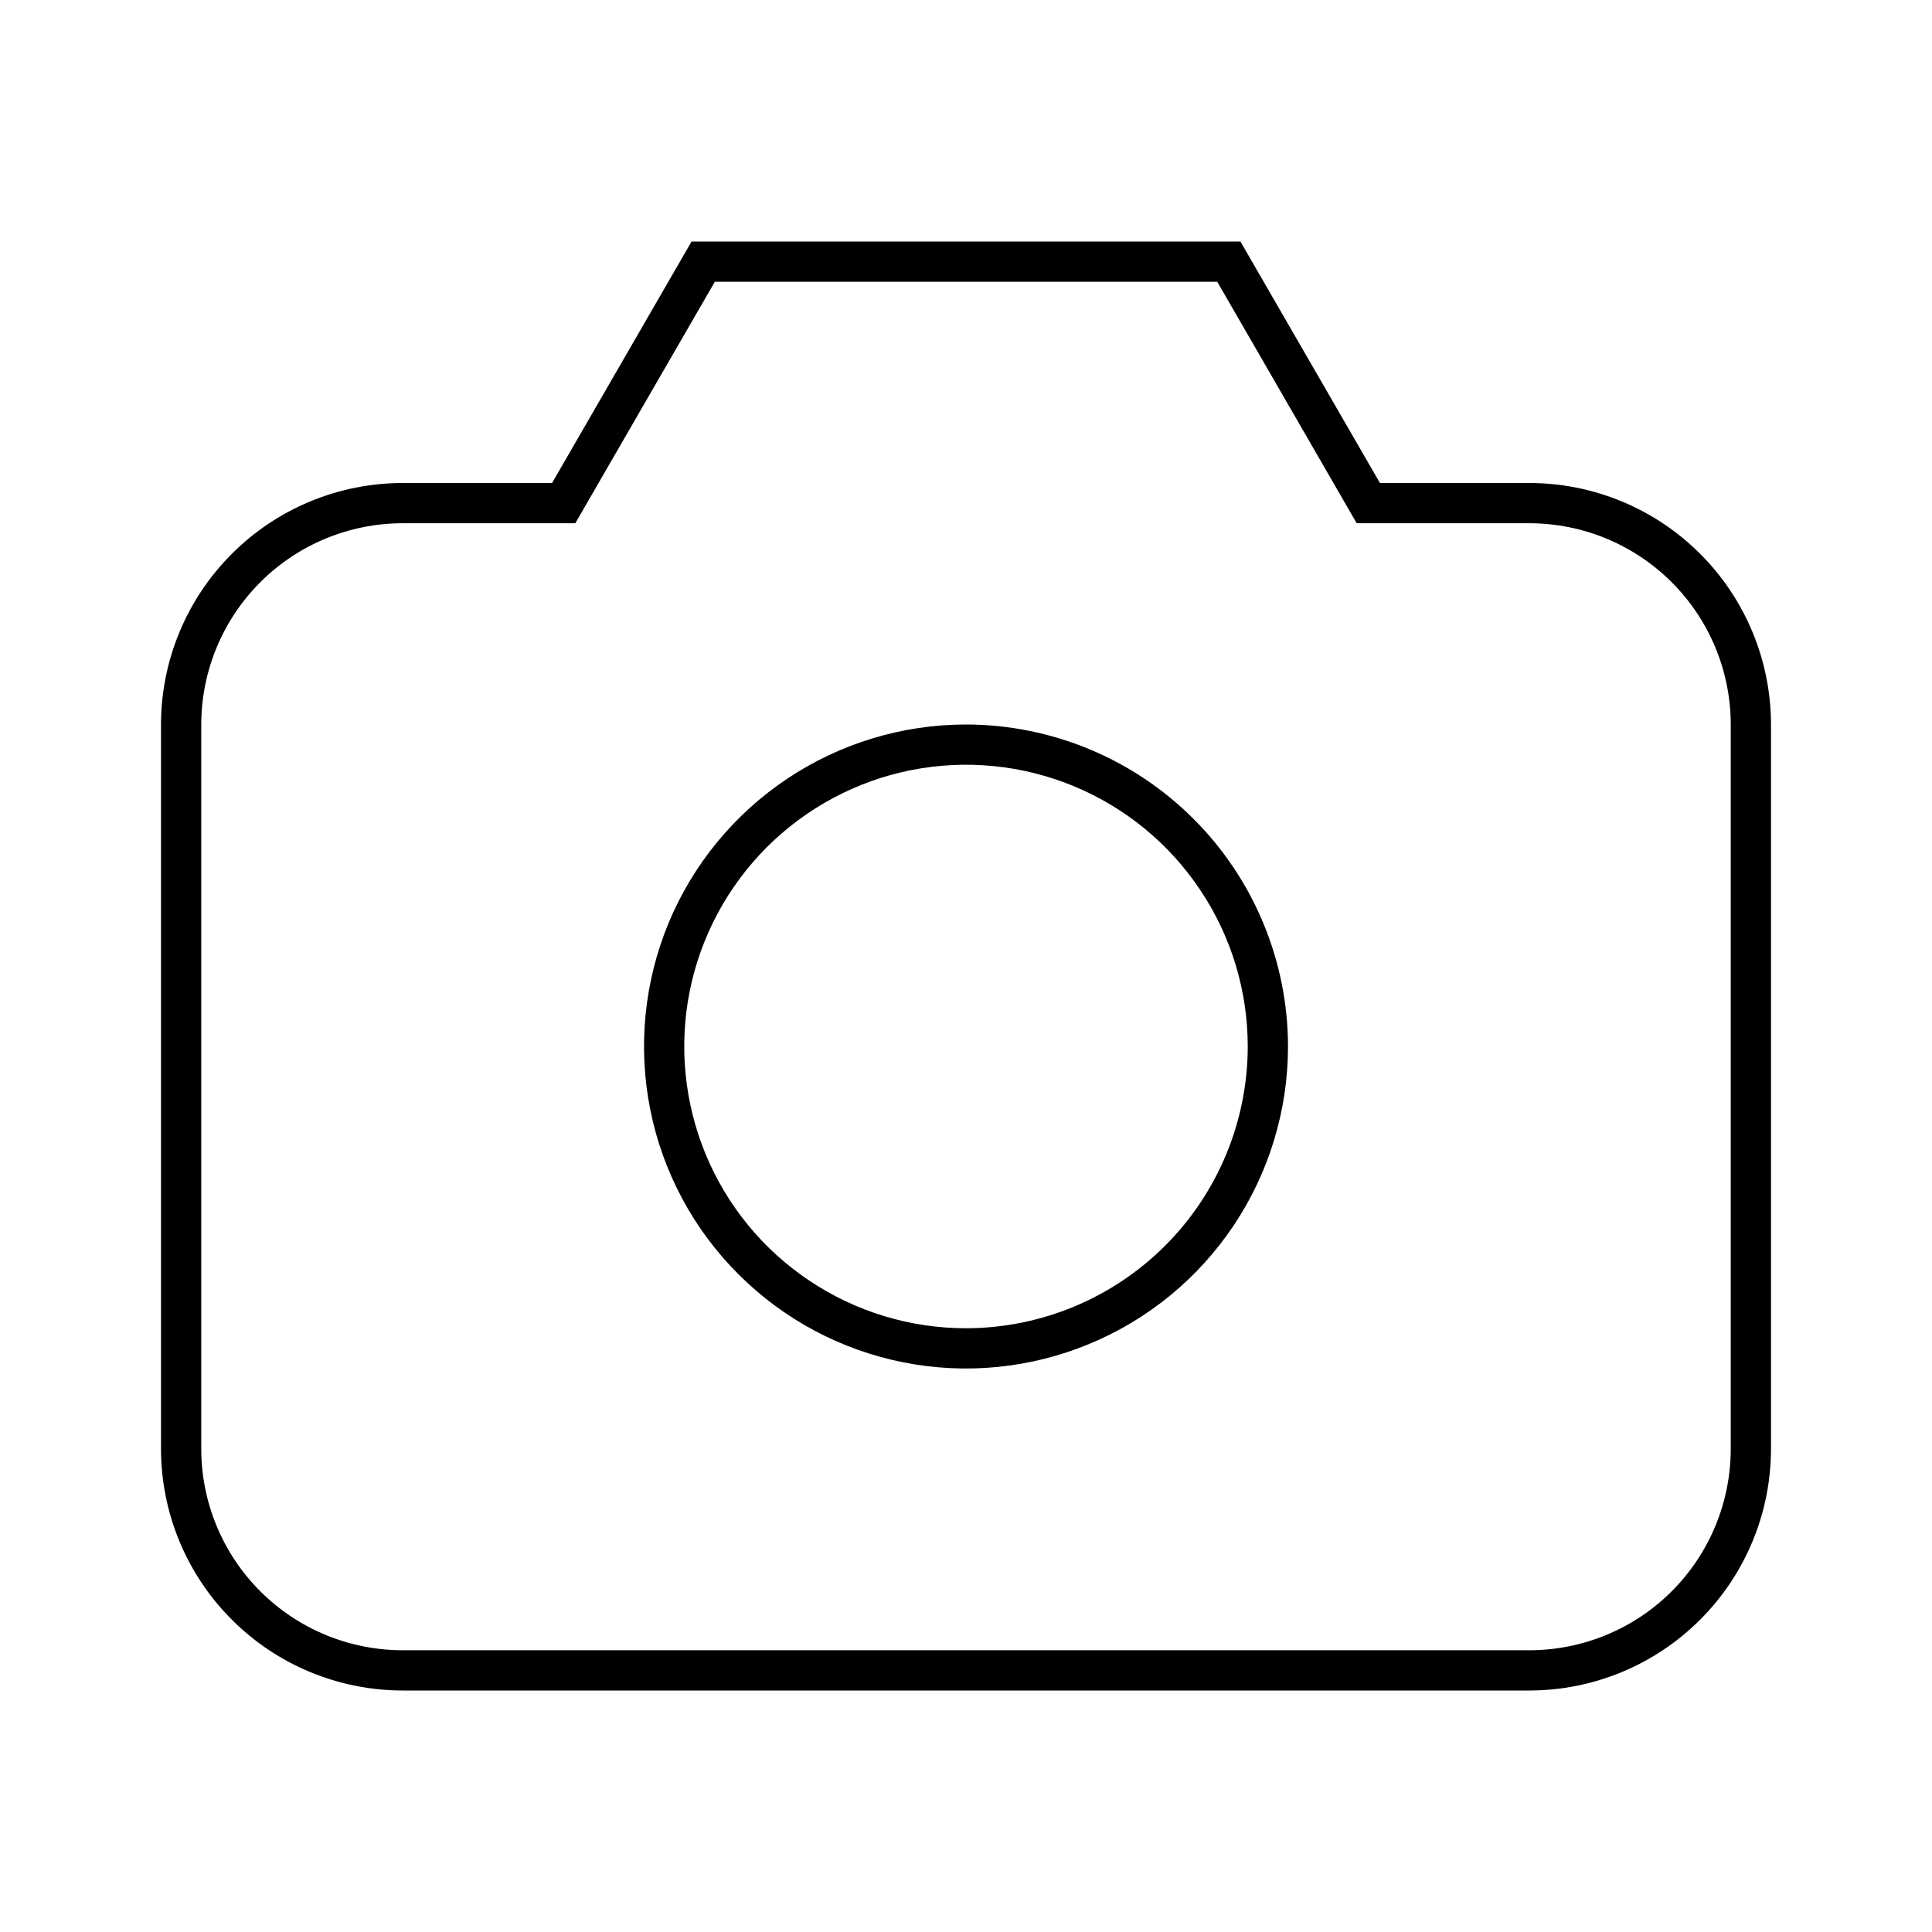 <svg width="24" height="24" viewBox="0 0 24 24" fill="none" xmlns="http://www.w3.org/2000/svg">
<path d="M19 6H17.142L15.409 3H8.591L6.858 6H5C4.205 6.001 3.442 6.317 2.88 6.88C2.317 7.442 2.001 8.205 2 9V18C2.001 18.795 2.317 19.558 2.88 20.12C3.442 20.683 4.205 20.999 5 21H19C19.795 20.999 20.558 20.683 21.12 20.12C21.683 19.558 21.999 18.795 22 18V9C21.999 8.205 21.683 7.442 21.12 6.88C20.558 6.317 19.795 6.001 19 6ZM21.5 18C21.499 18.663 21.236 19.298 20.767 19.767C20.298 20.236 19.663 20.499 19 20.5H5C4.337 20.499 3.702 20.236 3.233 19.767C2.764 19.298 2.501 18.663 2.5 18V9C2.501 8.337 2.764 7.702 3.233 7.233C3.702 6.764 4.337 6.501 5 6.5H7.147L7.291 6.25L8.88 3.5H15.121L16.709 6.25L16.853 6.5H19C19.663 6.501 20.298 6.764 20.767 7.233C21.236 7.702 21.499 8.337 21.5 9V18ZM12 9C11.209 9 10.435 9.235 9.778 9.674C9.12 10.114 8.607 10.738 8.304 11.469C8.002 12.2 7.923 13.004 8.077 13.78C8.231 14.556 8.612 15.269 9.172 15.828C9.731 16.388 10.444 16.769 11.22 16.923C11.996 17.078 12.8 16.998 13.531 16.695C14.262 16.393 14.886 15.88 15.326 15.222C15.765 14.565 16 13.791 16 13C15.999 11.94 15.577 10.923 14.827 10.173C14.077 9.423 13.06 9.001 12 9ZM12 16.5C11.308 16.5 10.631 16.295 10.056 15.91C9.48 15.526 9.031 14.979 8.766 14.339C8.502 13.7 8.432 12.996 8.567 12.317C8.702 11.638 9.036 11.015 9.525 10.525C10.015 10.036 10.638 9.702 11.317 9.567C11.996 9.432 12.7 9.502 13.339 9.766C13.979 10.031 14.526 10.48 14.91 11.056C15.295 11.631 15.5 12.308 15.5 13C15.499 13.928 15.13 14.818 14.474 15.474C13.818 16.13 12.928 16.499 12 16.5Z" fill="black"/>
</svg>
